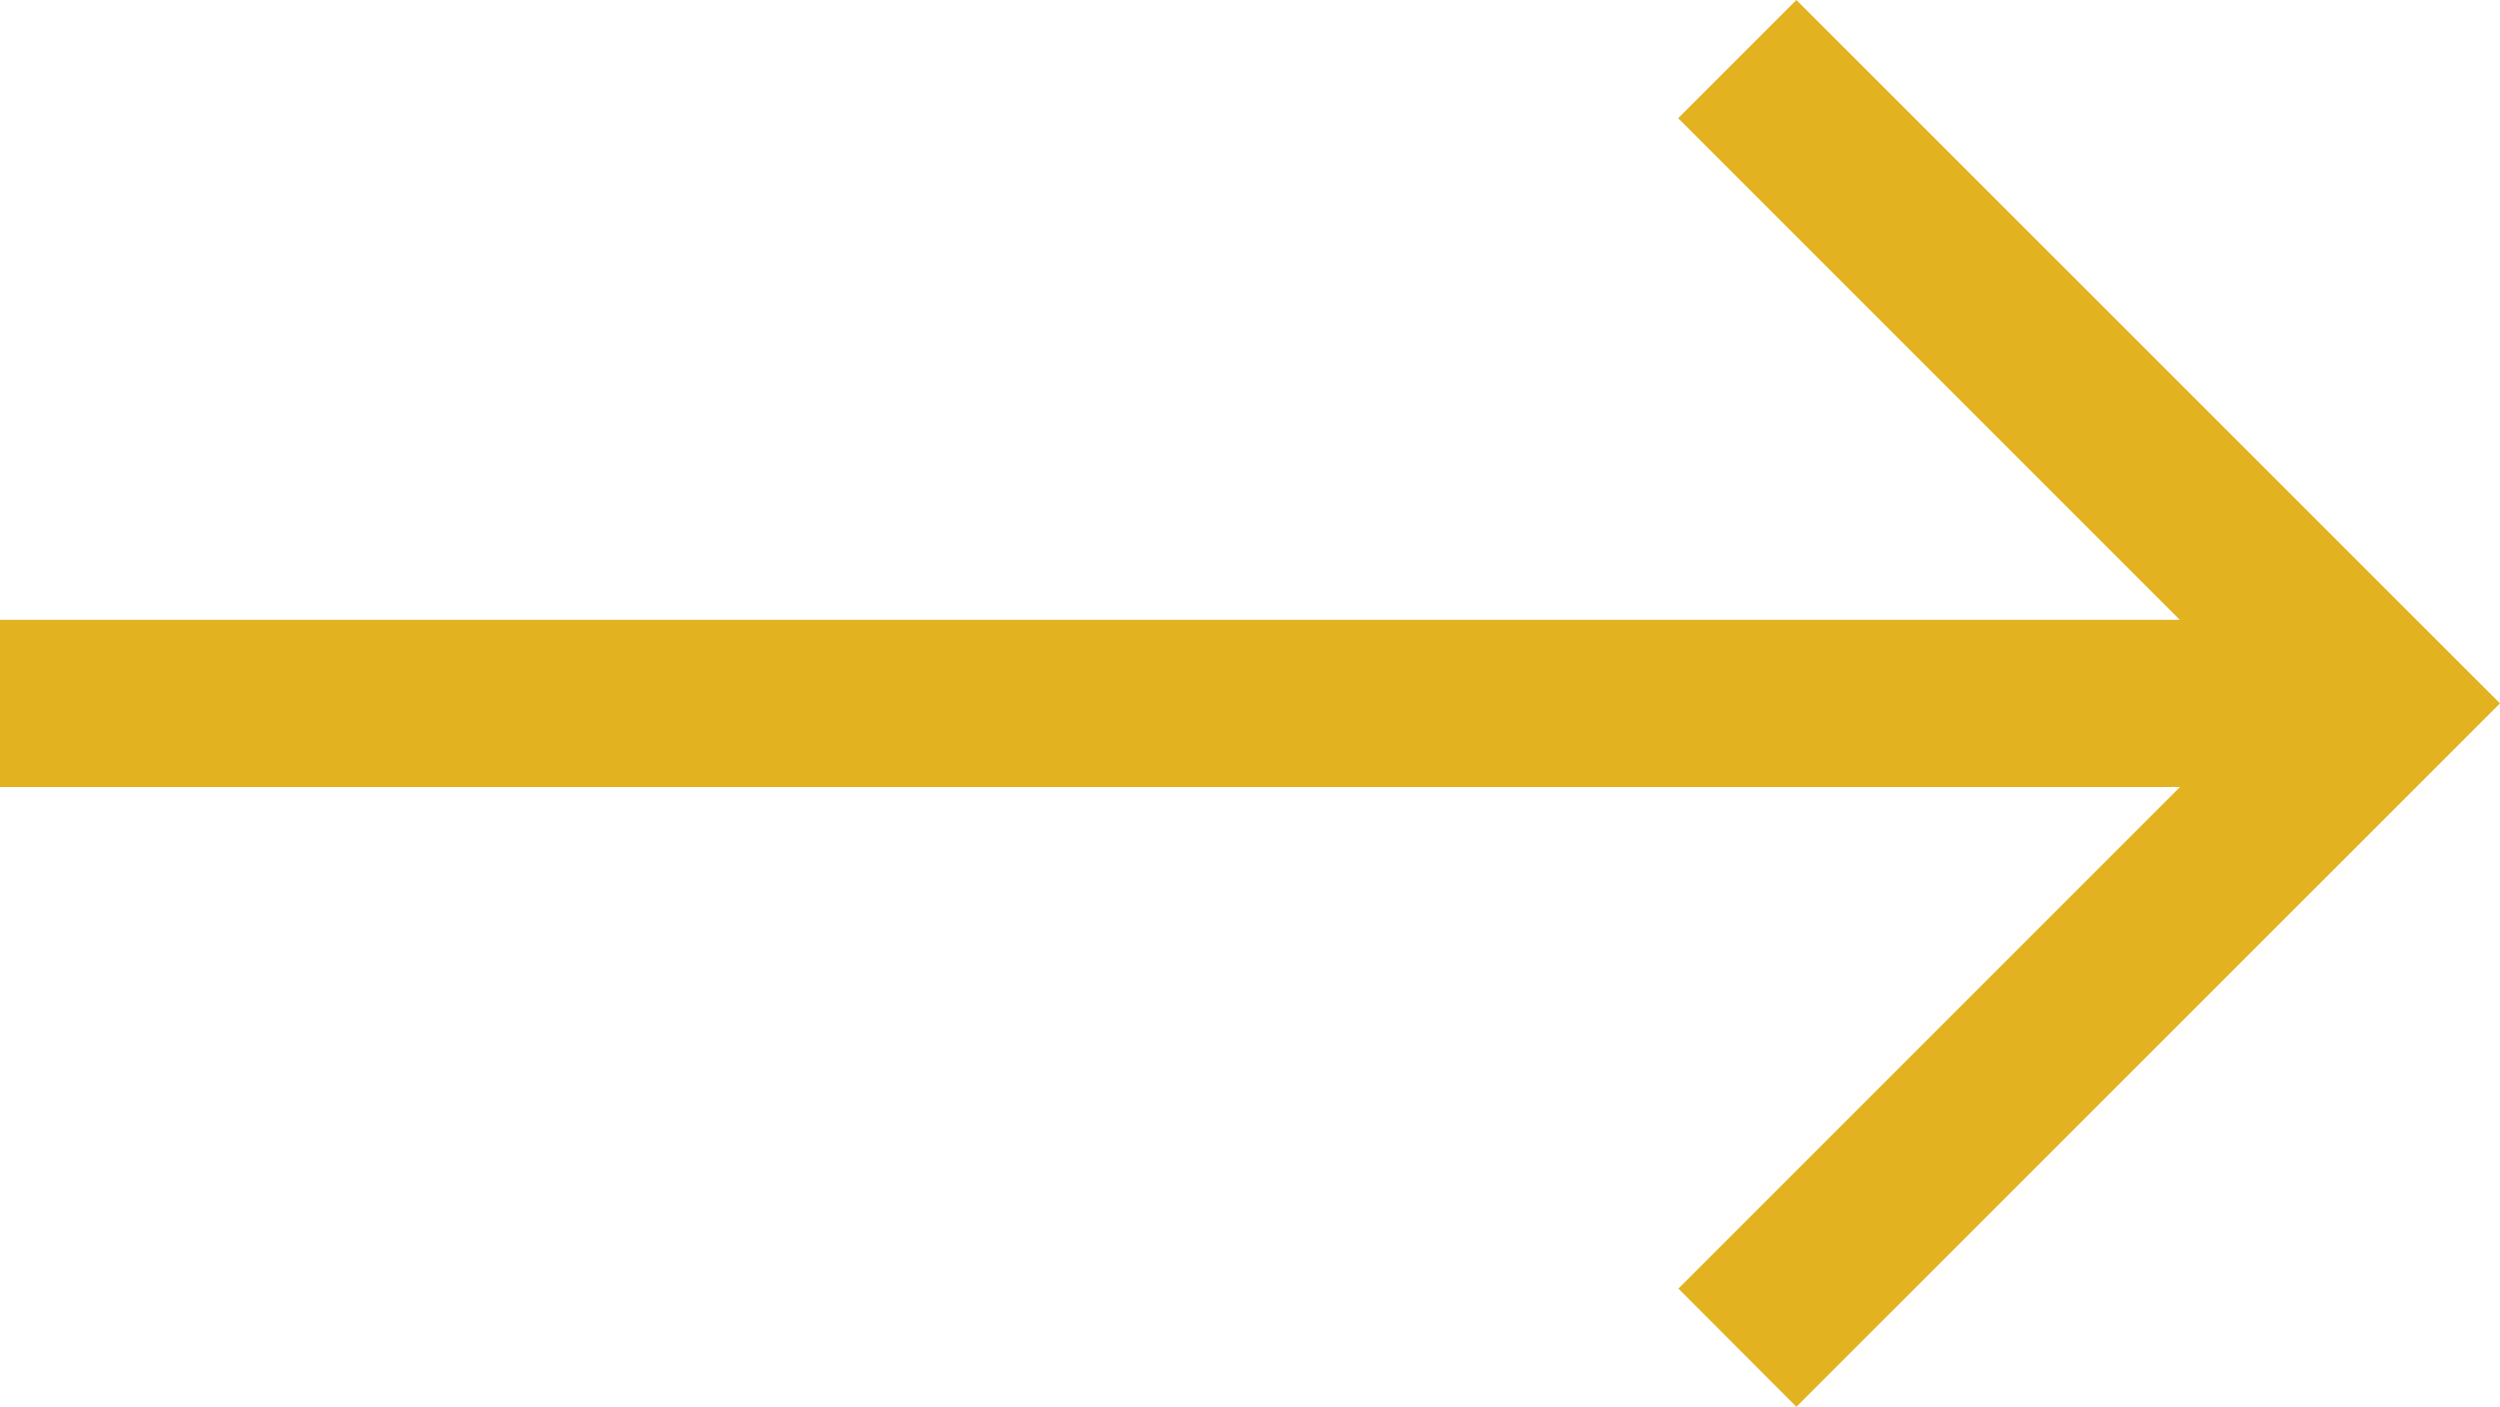 <svg xmlns="http://www.w3.org/2000/svg" width="33.644" height="18.932" viewBox="0 0 33.644 18.932">
  <path id="arrow-right" d="M25.3,8.534l-1.591,1.591,6.75,6.75H1.125v2.25H30.462l-6.75,6.75L25.3,27.466,34.769,18Z" transform="translate(-1.125 -8.534)" fill="#e3b221"/>
</svg>

